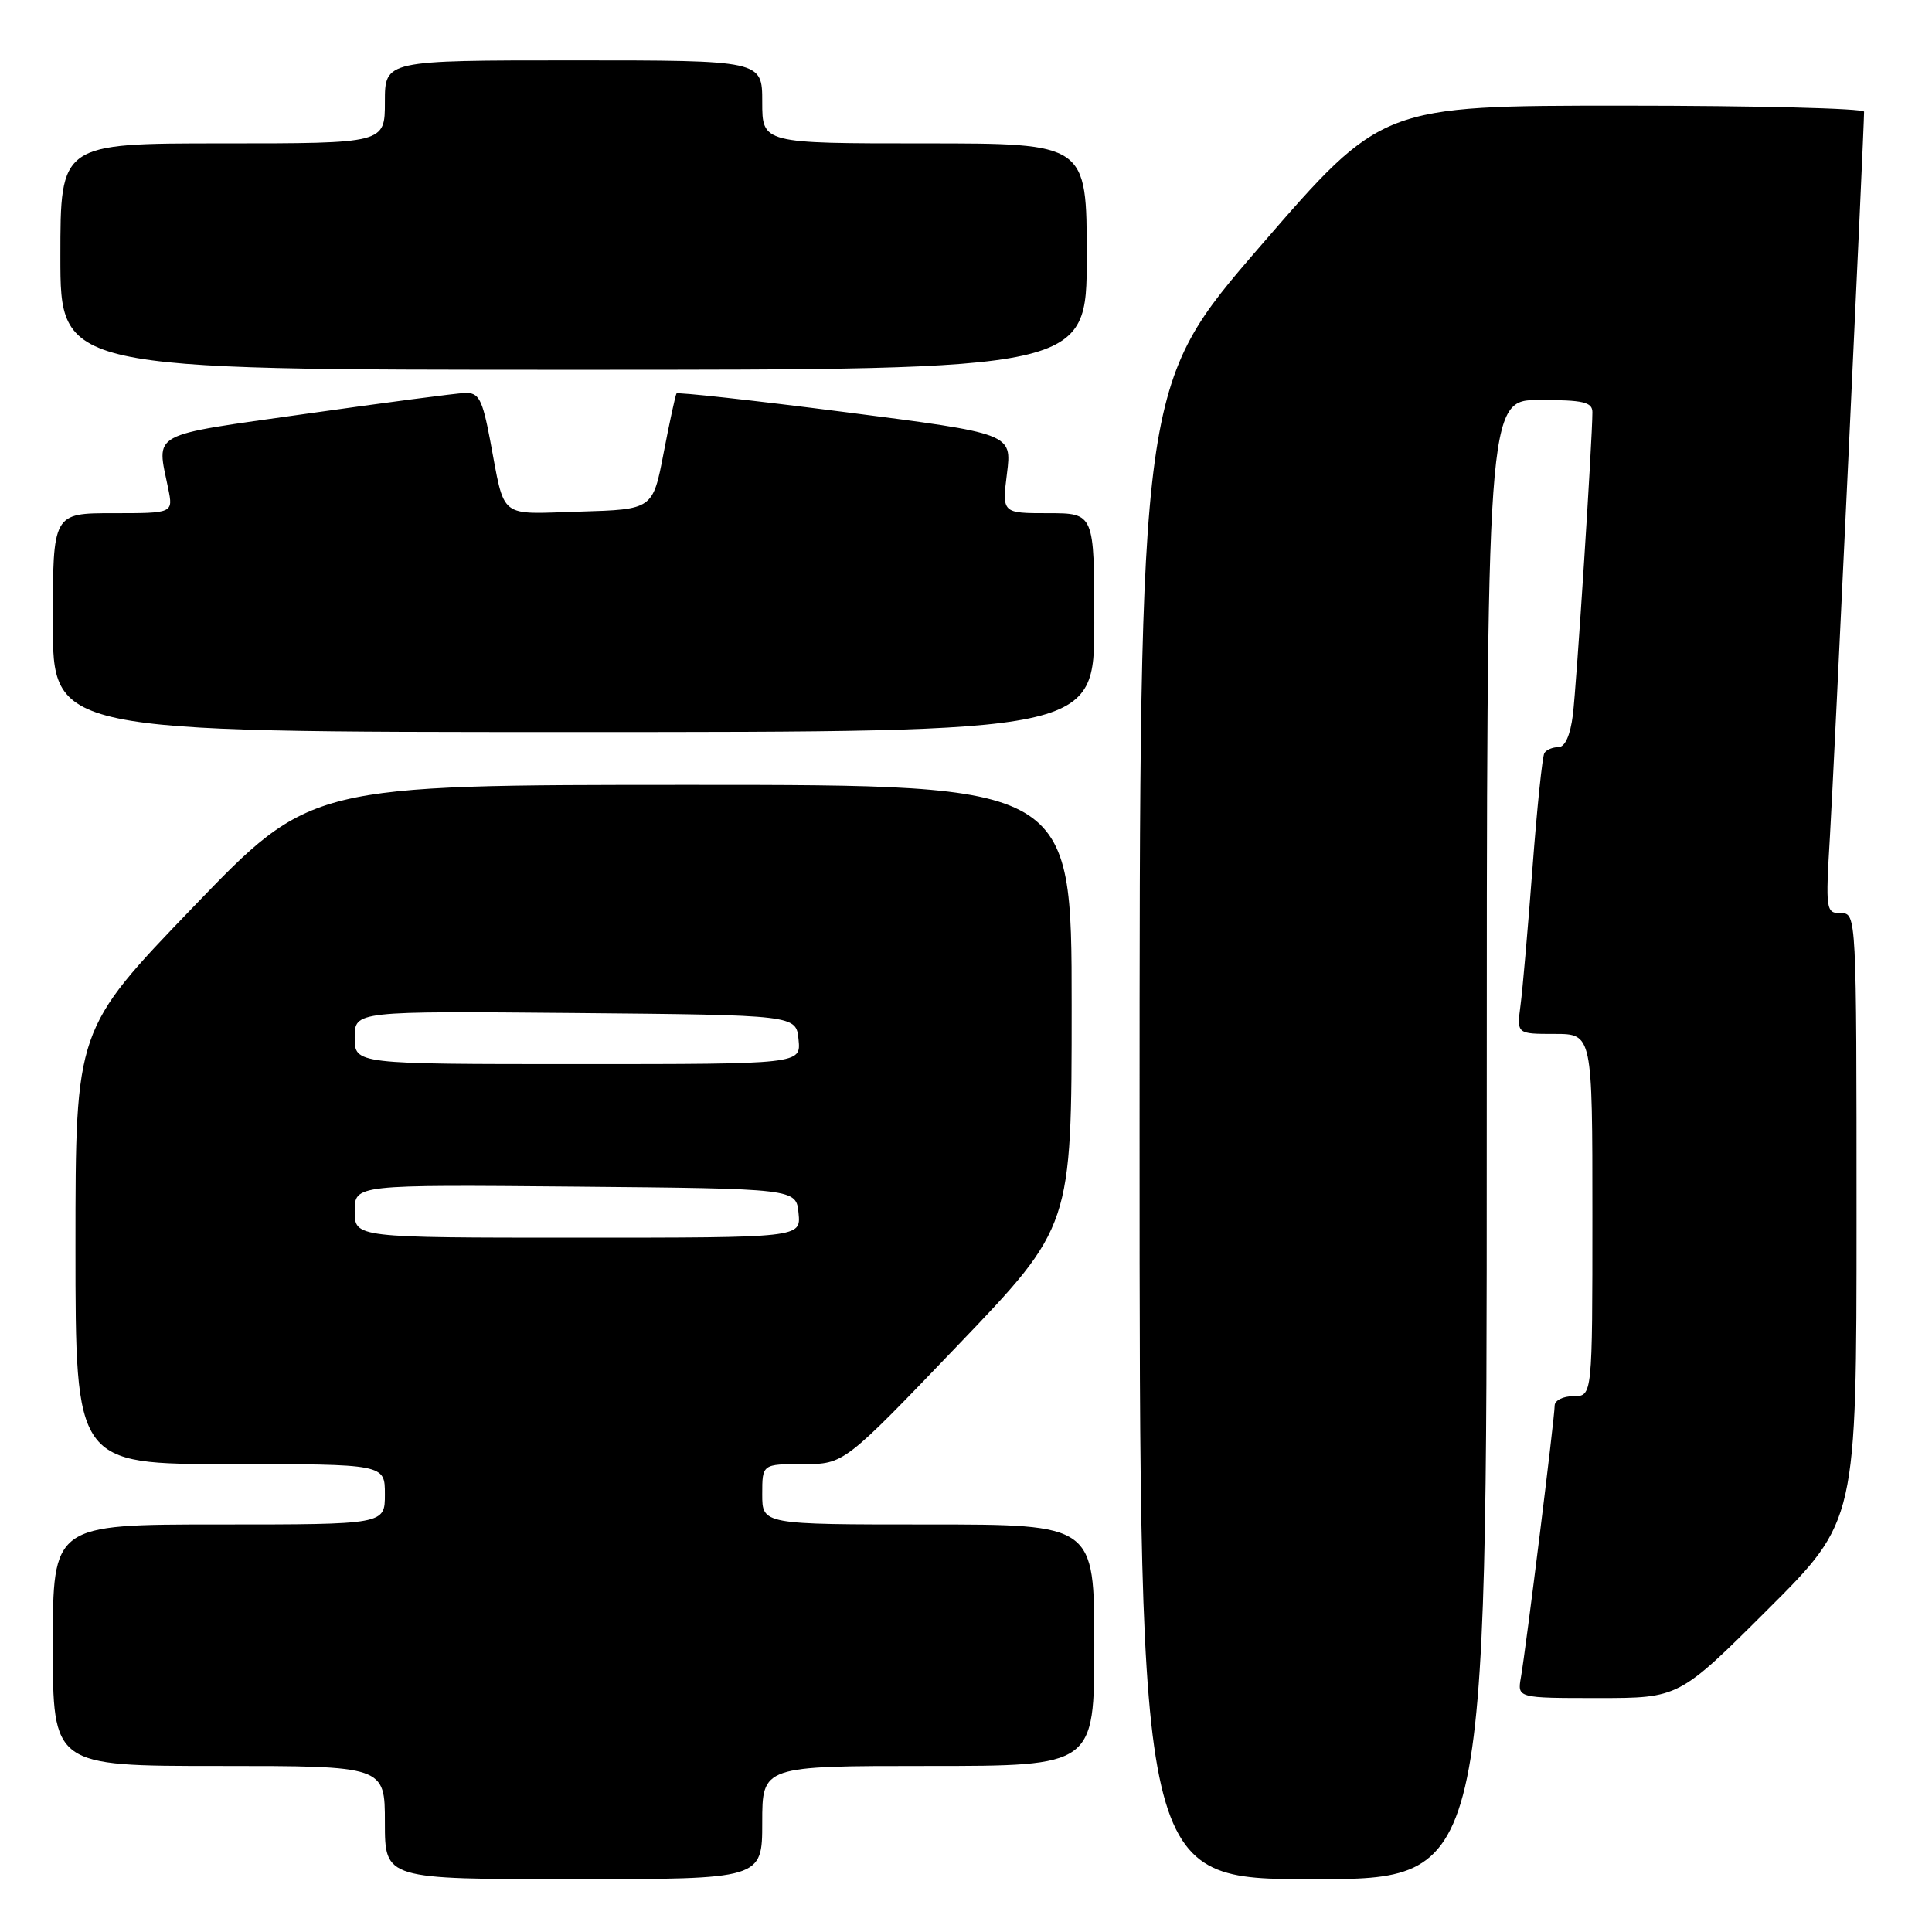 <?xml version="1.0" encoding="UTF-8" standalone="no"?>
<!DOCTYPE svg PUBLIC "-//W3C//DTD SVG 1.1//EN" "http://www.w3.org/Graphics/SVG/1.1/DTD/svg11.dtd" >
<svg xmlns="http://www.w3.org/2000/svg" xmlns:xlink="http://www.w3.org/1999/xlink" version="1.1" viewBox="0 0 256 256">
 <g >
 <path fill="currentColor"
d=" M 101.00 241.50 C 101.00 234.00 101.00 234.00 123.00 234.00 C 145.00 234.00 145.00 234.00 145.00 218.00 C 145.00 202.00 145.00 202.00 123.00 202.00 C 101.00 202.00 101.00 202.00 101.00 198.00 C 101.00 194.00 101.00 194.00 106.42 194.00 C 111.84 194.00 111.84 194.00 126.92 178.26 C 142.00 162.51 142.00 162.51 142.00 133.26 C 142.00 104.00 142.00 104.00 91.59 104.00 C 41.17 104.00 41.17 104.00 25.59 120.20 C 10.00 136.40 10.00 136.40 10.00 165.20 C 10.00 194.00 10.00 194.00 30.50 194.00 C 51.00 194.00 51.00 194.00 51.00 198.00 C 51.00 202.00 51.00 202.00 29.00 202.00 C 7.00 202.00 7.00 202.00 7.00 218.00 C 7.00 234.00 7.00 234.00 29.00 234.00 C 51.00 234.00 51.00 234.00 51.00 241.50 C 51.00 249.00 51.00 249.00 76.00 249.00 C 101.00 249.00 101.00 249.00 101.00 241.50 Z  M 197.00 151.00 C 197.00 53.00 197.00 53.00 204.00 53.00 C 209.79 53.00 211.00 53.28 211.00 54.62 C 211.00 58.26 208.90 90.81 208.41 94.75 C 208.07 97.44 207.37 99.00 206.50 99.00 C 205.74 99.00 204.90 99.35 204.64 99.78 C 204.37 100.21 203.66 107.07 203.06 115.03 C 202.46 122.99 201.75 131.19 201.47 133.25 C 200.98 137.00 200.98 137.00 205.99 137.00 C 211.00 137.00 211.00 137.00 211.00 161.00 C 211.00 185.00 211.00 185.00 208.50 185.00 C 207.12 185.00 206.00 185.56 206.00 186.25 C 206.00 187.81 202.19 218.52 201.53 222.25 C 201.05 225.00 201.05 225.00 211.76 225.00 C 222.47 225.00 222.47 225.00 234.23 213.27 C 246.00 201.53 246.00 201.53 246.00 161.27 C 246.00 121.23 245.99 121.00 243.93 121.00 C 241.94 121.00 241.89 120.64 242.48 110.75 C 243.00 102.06 247.00 17.15 247.00 14.80 C 247.00 14.36 232.62 14.00 215.05 14.00 C 183.11 14.00 183.11 14.00 167.05 32.56 C 151.00 51.12 151.00 51.12 151.00 150.06 C 151.00 249.00 151.00 249.00 174.00 249.00 C 197.00 249.00 197.00 249.00 197.00 151.00 Z  M 145.00 82.50 C 145.00 68.00 145.00 68.00 138.88 68.00 C 132.77 68.00 132.77 68.00 133.43 62.73 C 134.09 57.45 134.09 57.45 111.99 54.61 C 99.84 53.05 89.78 51.94 89.64 52.14 C 89.50 52.34 88.73 55.88 87.94 60.00 C 86.50 67.50 86.50 67.50 76.83 67.79 C 65.89 68.11 66.96 68.97 64.93 58.25 C 63.91 52.88 63.44 52.01 61.62 52.07 C 60.45 52.11 50.95 53.36 40.50 54.84 C 19.53 57.81 20.74 57.15 22.29 64.75 C 22.95 68.00 22.95 68.00 14.98 68.00 C 7.00 68.00 7.00 68.00 7.00 82.50 C 7.00 97.00 7.00 97.00 76.00 97.00 C 145.00 97.00 145.00 97.00 145.00 82.50 Z  M 144.00 34.00 C 144.00 19.00 144.00 19.00 122.50 19.00 C 101.00 19.00 101.00 19.00 101.00 13.50 C 101.00 8.00 101.00 8.00 76.00 8.00 C 51.00 8.00 51.00 8.00 51.00 13.50 C 51.00 19.00 51.00 19.00 29.50 19.00 C 8.00 19.00 8.00 19.00 8.00 34.00 C 8.00 49.00 8.00 49.00 76.00 49.00 C 144.00 49.00 144.00 49.00 144.00 34.00 Z  M 47.00 160.48 C 47.00 156.97 47.00 156.97 76.25 157.23 C 105.50 157.50 105.50 157.50 105.81 160.75 C 106.13 164.00 106.13 164.00 76.56 164.00 C 47.00 164.00 47.00 164.00 47.00 160.48 Z  M 47.00 137.48 C 47.00 133.97 47.00 133.97 76.25 134.23 C 105.50 134.50 105.50 134.50 105.81 137.75 C 106.13 141.00 106.13 141.00 76.56 141.00 C 47.00 141.00 47.00 141.00 47.00 137.48 Z "/>
</g>
</svg>